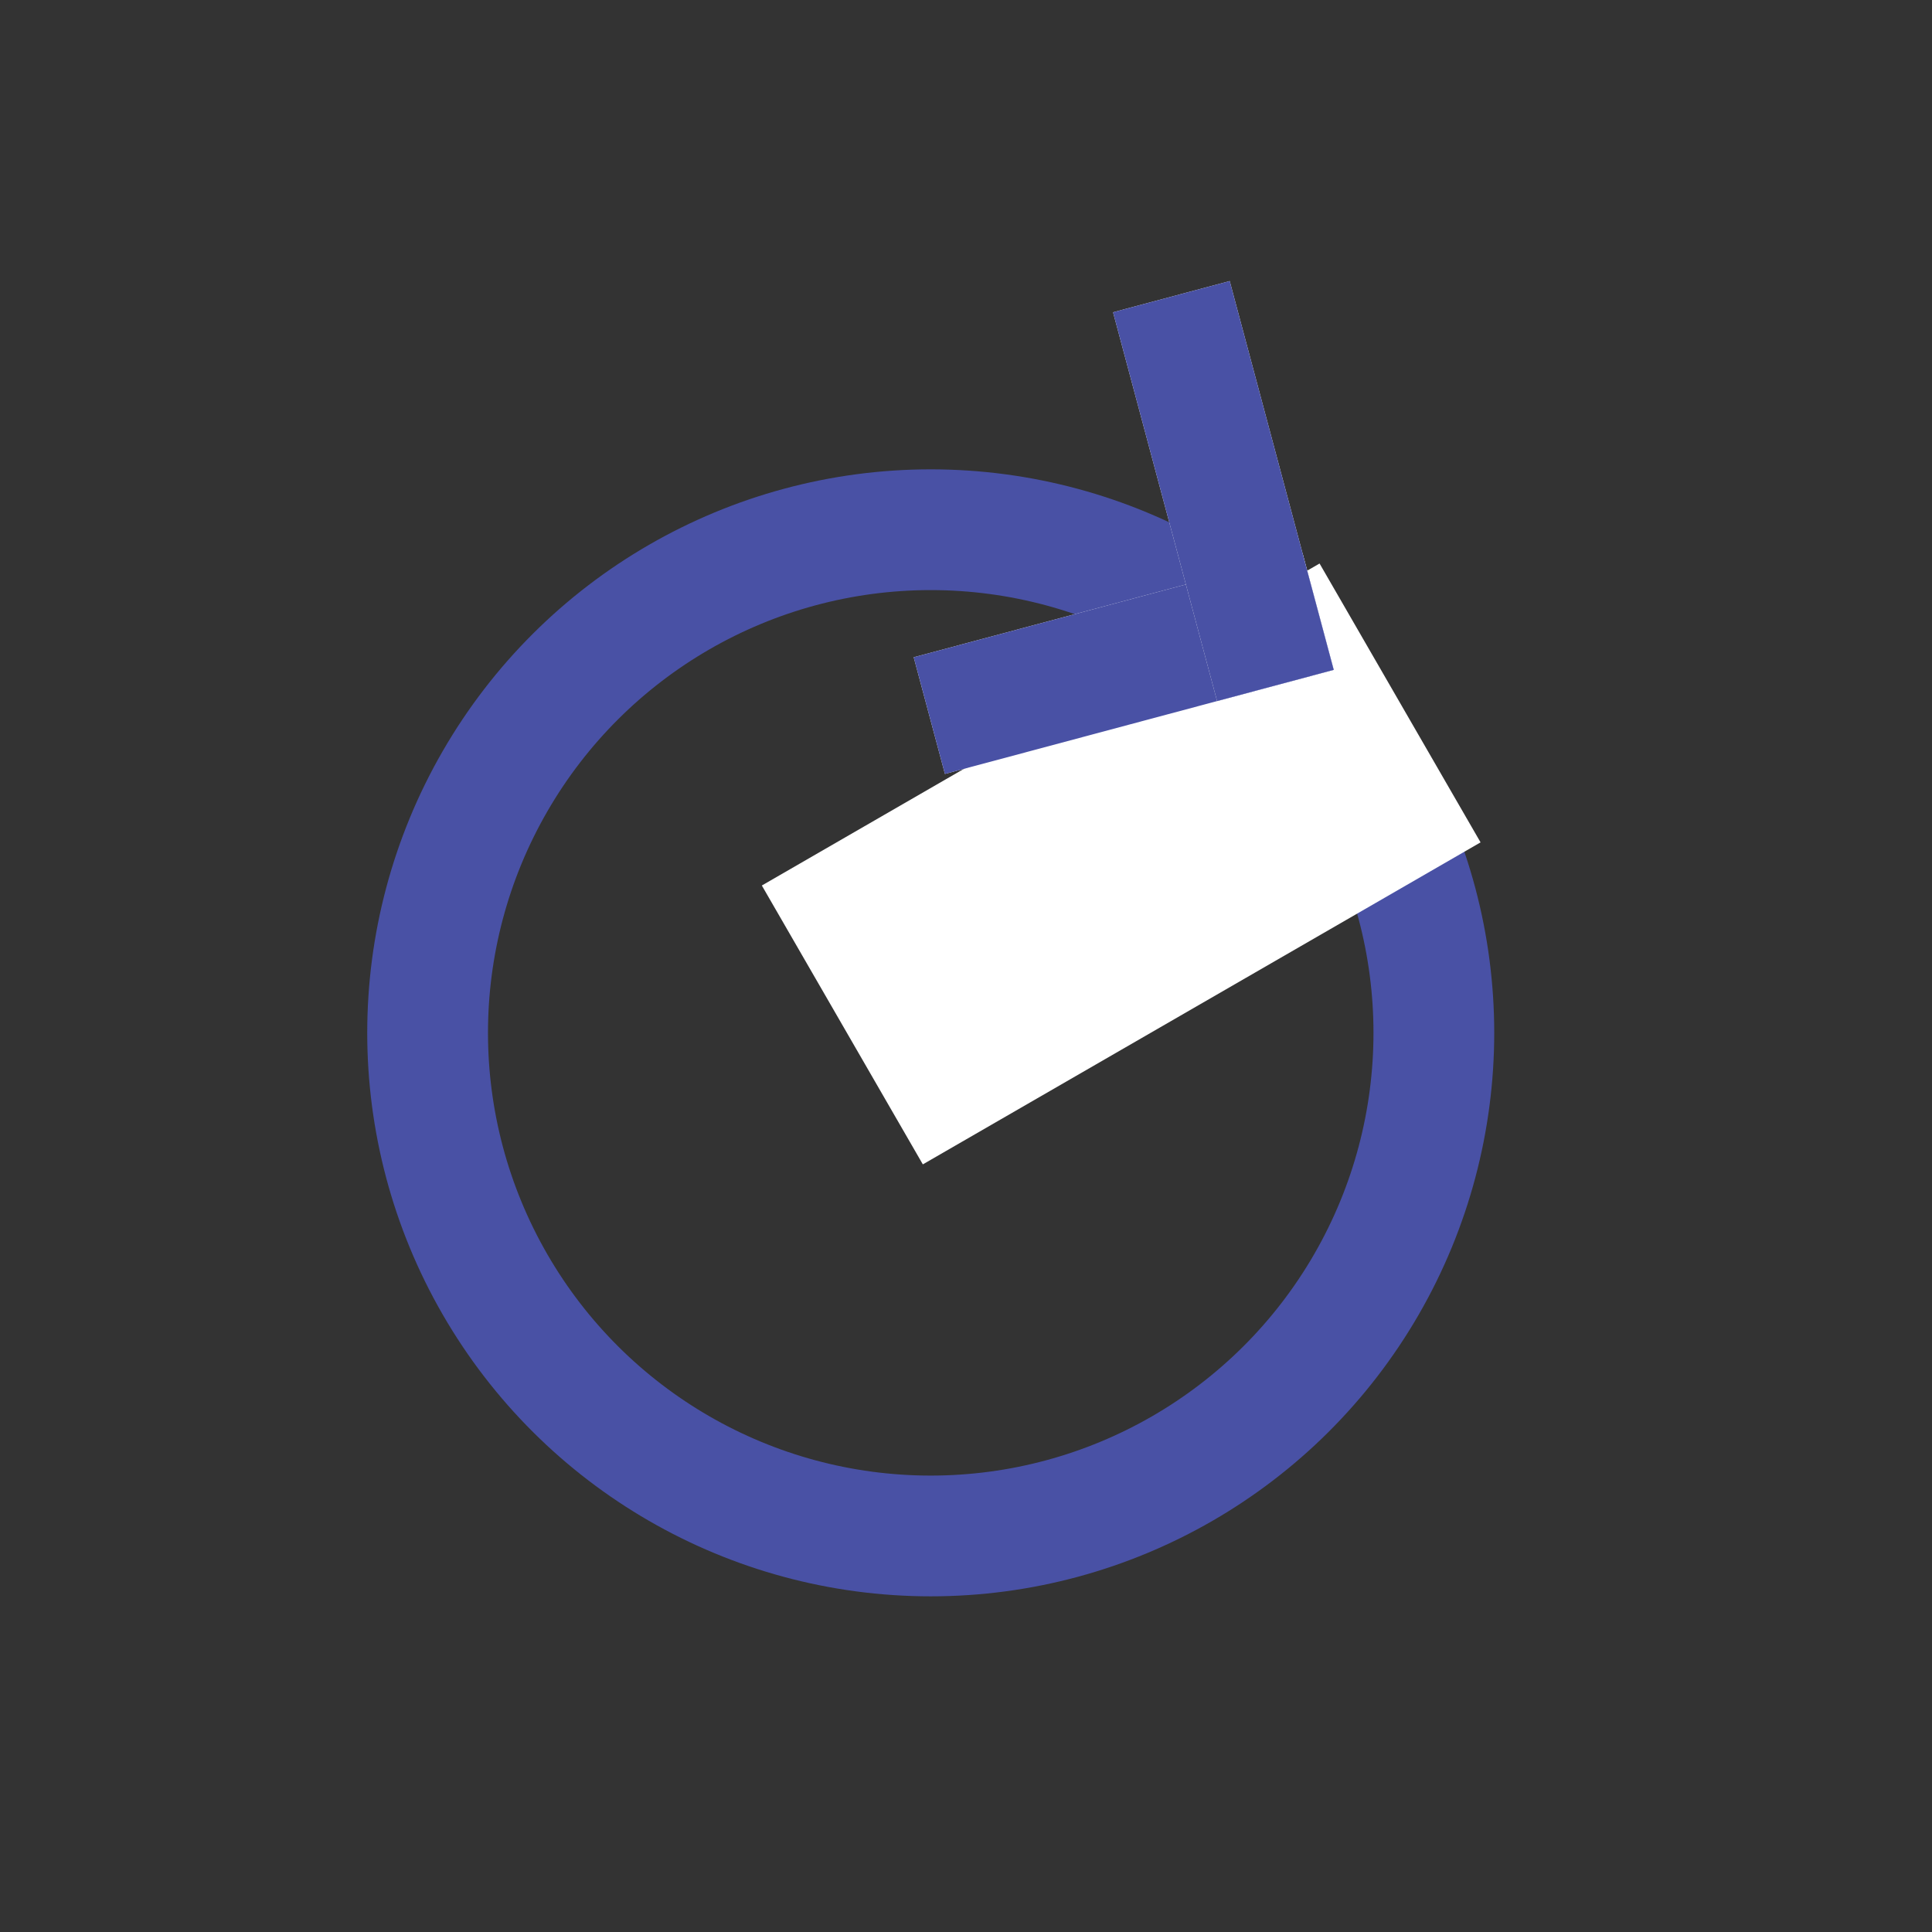 <svg xmlns="http://www.w3.org/2000/svg" width="24" height="24">
    <rect width="100%" height="100%" fill="#333333" stroke="none"/>
    <defs>
        <clipPath id="clip-path">
            <path id="사각형_9410" data-name="사각형 9410" transform="translate(1692.804 375)" style="fill:#e9ebf0;opacity:.003" d="M0 0h24v24H0z"/>
        </clipPath>
        <style>
            .cls-7{fill:none}.cls-5{stroke:#4951a5;fill:#fff}.cls-6{stroke:none}
        </style>
    </defs>
    <g id="ic_reload_24" transform="translate(-1692.804 -375)" style="clip-path:url(#clip-path)">
        <g id="타원_499" data-name="타원 499" transform="rotate(30 145.044 3364.743)" style="stroke-width:1.5px;stroke:#4951a5;fill:none">
            <circle class="cls-6" cx="7" cy="7" r="7"/>
            <circle class="cls-7" cx="7" cy="7" r="6.25"/>
        </g>
        <path id="사각형_7242" data-name="사각형 7242" transform="rotate(-30 1571.42 -2983.475)" style="fill:#fff" d="M0 0h8v4H0z"/>
        <g id="그룹_2704" data-name="그룹 2704" transform="rotate(-14.98 1815.082 456.964)">
            <g id="사각형_7243" data-name="사각형 7243" class="cls-5">
                <path class="cls-6" d="M0 0h5v1.5H0z" transform="translate(1727 357)"/>
                <path class="cls-7" d="M.5.5h4V1h-4z" transform="translate(1727 357)"/>
            </g>
            <g id="사각형_7244" data-name="사각형 7244" class="cls-5">
                <path class="cls-6" d="M0 0h5v1.5H0z" transform="rotate(90 689.25 1042.75)"/>
                <path class="cls-7" d="M.5.5h4V1h-4z" transform="rotate(90 689.25 1042.75)"/>
            </g>
        </g>
    </g>
</svg>
